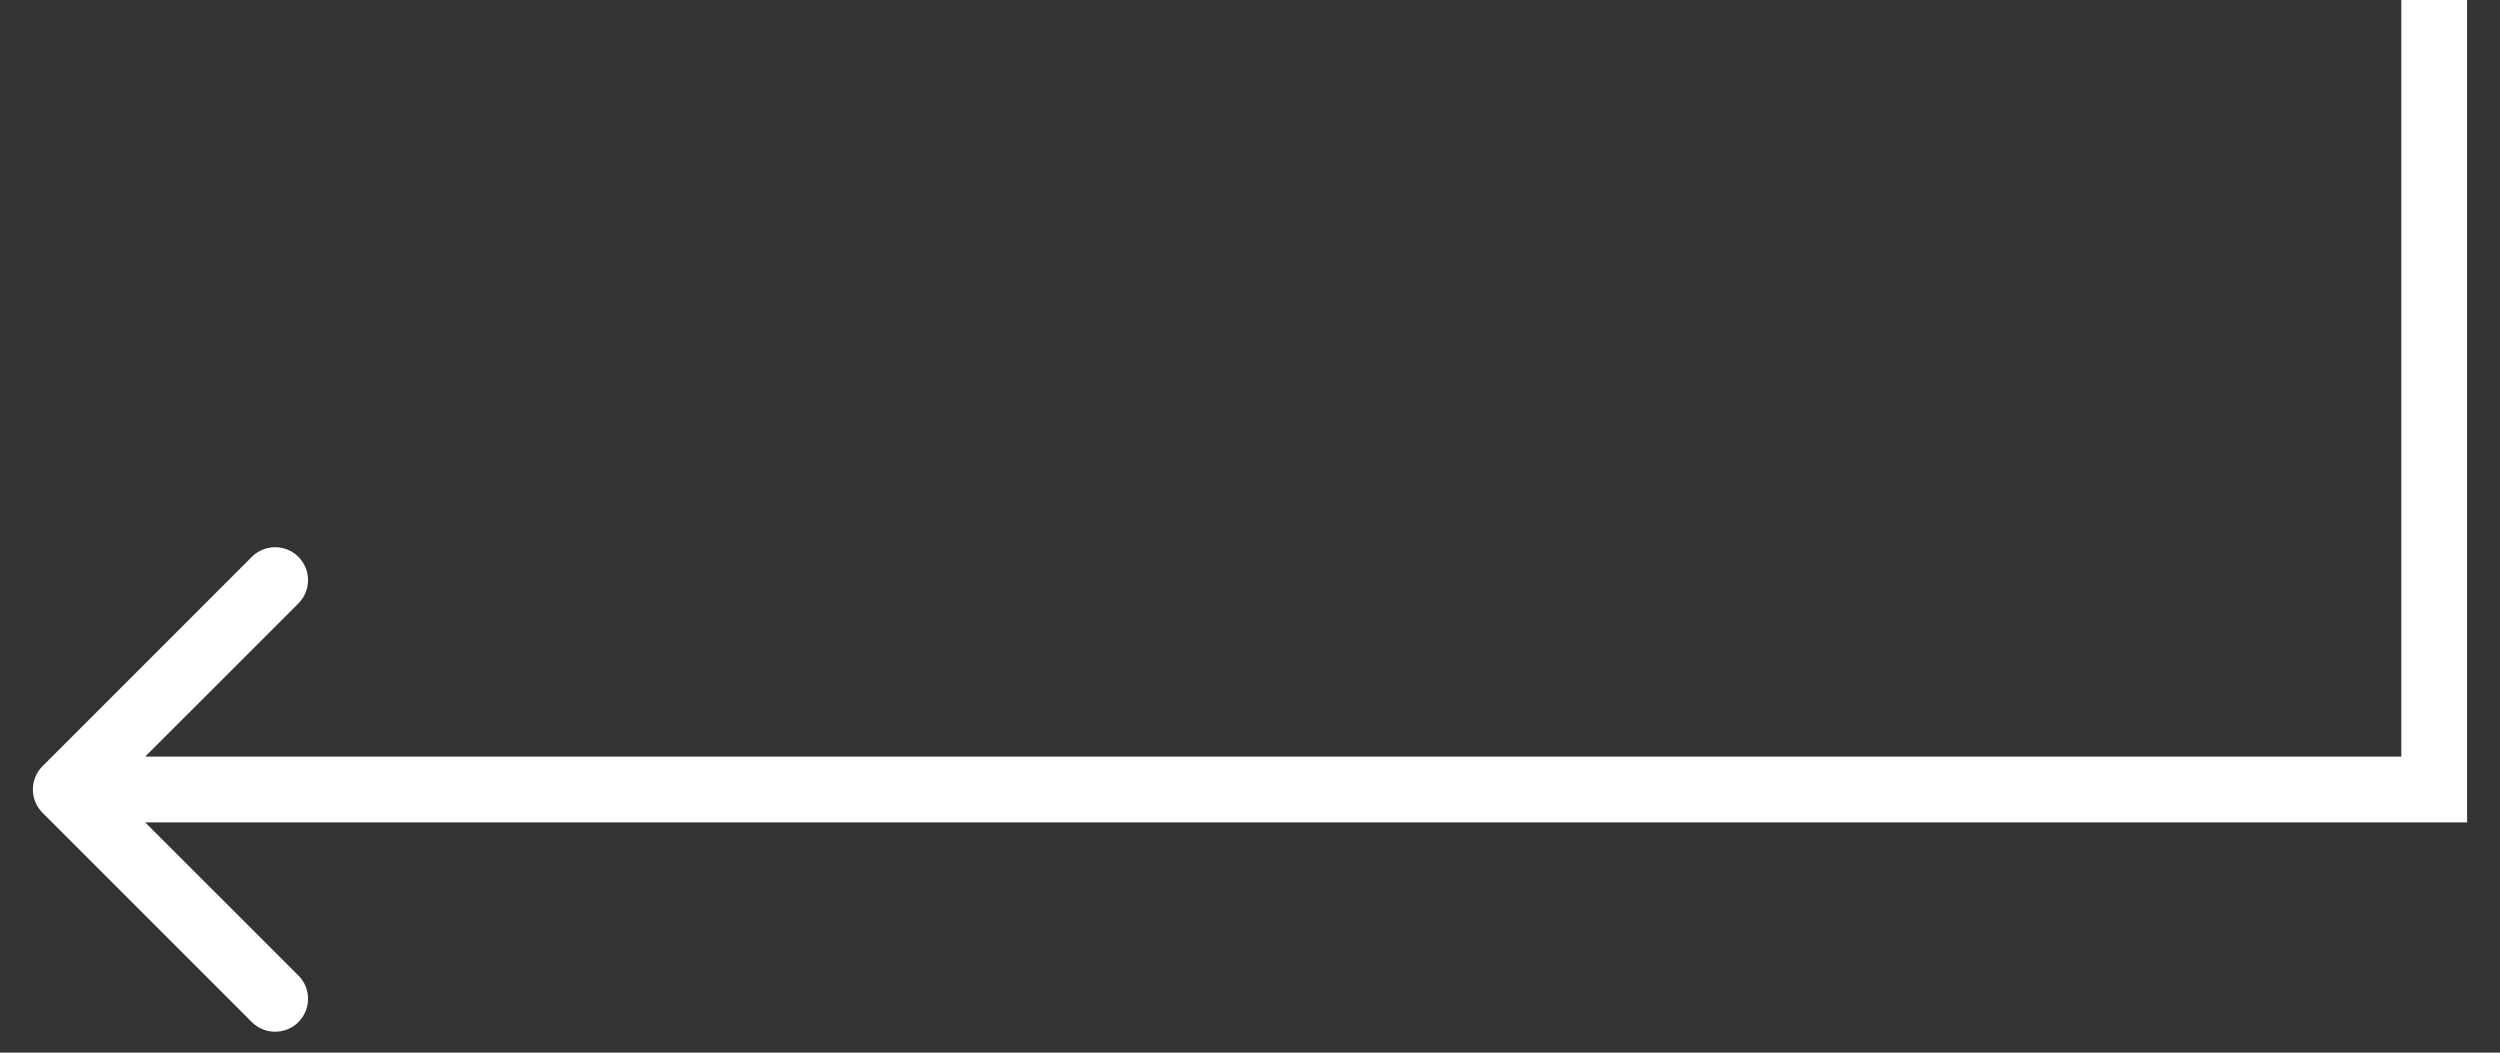 <svg width="38" height="16" viewBox="0 0 38 16" fill="none" xmlns="http://www.w3.org/2000/svg">
<rect x="0" y="0" width="38" height="16" fill="#333333" stroke="none"/>
<path d="M37 12L37 12.5L37.5 12.5L37.5 12L37 12ZM0.646 11.646C0.451 11.842 0.451 12.158 0.646 12.354L3.828 15.536C4.024 15.731 4.34 15.731 4.536 15.536C4.731 15.34 4.731 15.024 4.536 14.828L1.707 12L4.536 9.172C4.731 8.976 4.731 8.66 4.536 8.464C4.34 8.269 4.024 8.269 3.828 8.464L0.646 11.646ZM36.5 -2.81731e-06L36.5 12L37.5 12L37.5 -2.90473e-06L36.5 -2.81731e-06ZM37 11.5L1 11.5L1 12.5L37 12.5L37 11.5Z" fill="white"/>
</svg>
